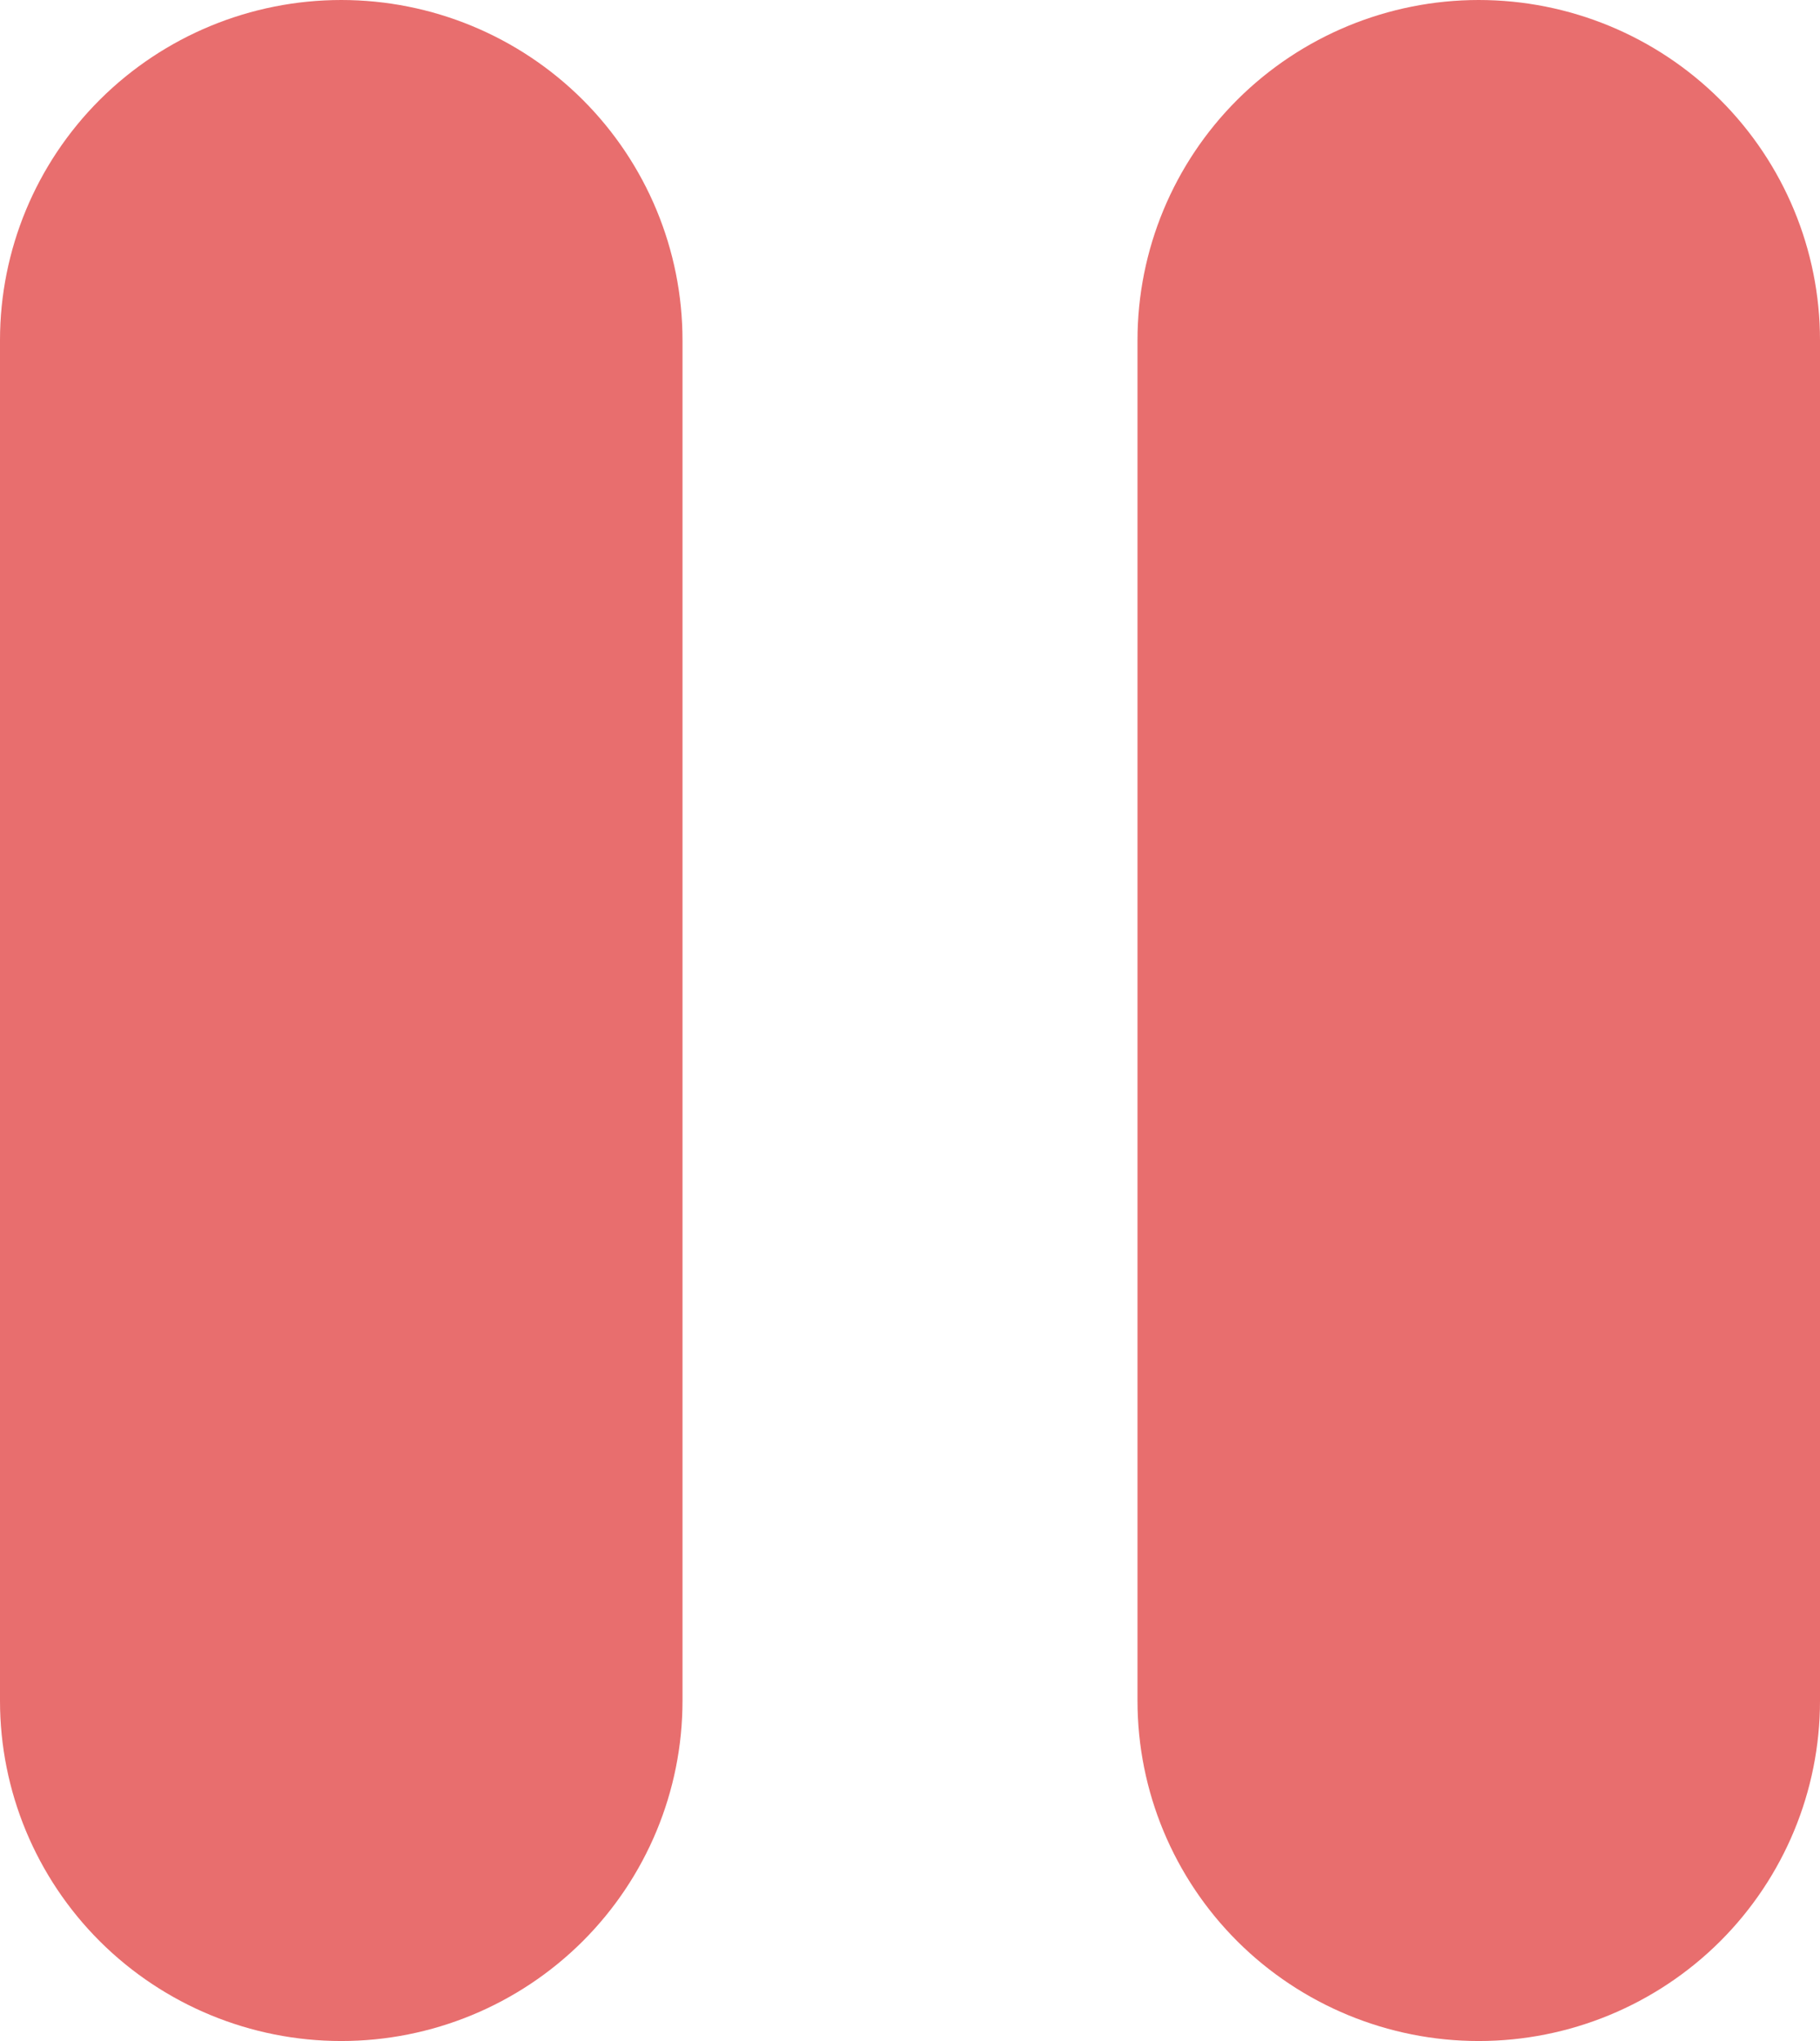 <svg width="33" height="37" viewBox="0 0 33 37" fill="none" xmlns="http://www.w3.org/2000/svg">
<path d="M6.188 0C7.829 0 9.402 0.65 10.563 1.806C11.723 2.963 12.375 4.531 12.375 6.167V30.833C12.375 32.469 11.723 34.037 10.563 35.194C9.402 36.35 7.829 37 6.188 37C4.546 37 2.973 36.35 1.812 35.194C0.652 34.037 3.45821e-08 32.469 0 30.833V6.167C0 4.531 0.652 2.963 1.812 1.806C2.973 0.65 4.546 0 6.188 0ZM26.812 0C28.453 0 30.027 0.65 31.188 1.806C32.348 2.963 33 4.531 33 6.167V30.833C33 32.469 32.348 34.037 31.188 35.194C30.027 36.35 28.453 37 26.812 37C25.172 37 23.598 36.35 22.437 35.194C21.277 34.037 20.625 32.469 20.625 30.833V6.167C20.625 4.531 21.277 2.963 22.437 1.806C23.598 0.65 25.172 0 26.812 0Z" fill="#E86E6E"/>
</svg>
